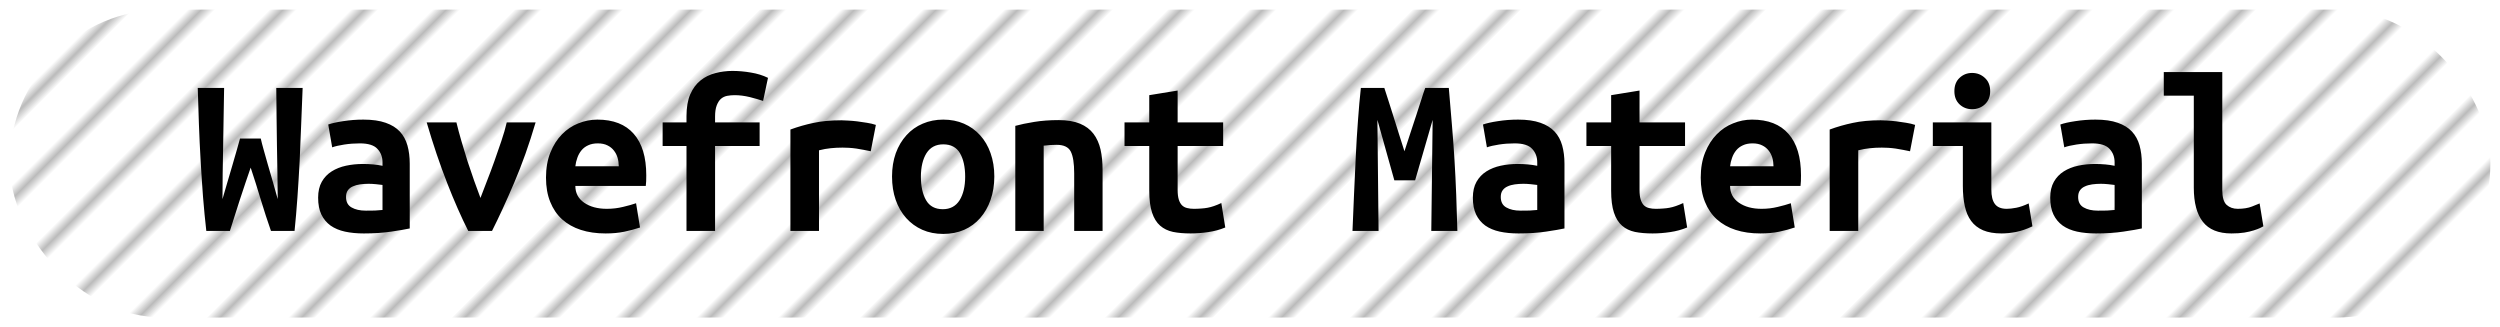 <?xml version="1.0" encoding="UTF-8"?>
<svg height="34" width="259.8" version="1.1" xmlns="http://www.w3.org/2000/svg"><!--Created by Josélio de S. C. Júnior - 2021 - https://github.com/joseliojunior -->
    <defs>
        <pattern id="pattern"
                x="3" y="3" width="6" height="6"
                patternUnits="userSpaceOnUse"
                patternTransform="rotate(45)" >
            <rect height="6" width="6"
                fill="#ffffff"/>
            <line x1="0" y1="0" x2="0" y2="6"
                stroke="#bbbbbb"
                stroke-width="2" />
        </pattern>
    </defs>
    <rect
        height="32"
        width="257.8"
        rx="16"
        ry="16"
        x="1" y="1"
        fill="url(#pattern)" />
    <g transform="translate(0, 12)">
        <path fill="#000000" d="M24.94 2.40L27.10 2.40Q27.20 2.86 27.39 3.53Q27.58 4.20 27.81 5.02Q28.04 5.83 28.32 6.77Q28.59 7.70 28.86 8.69L28.86 8.69Q28.86 7.44 28.83 6.01Q28.81 4.58 28.78 3.10Q28.76 1.61 28.74 0.08Q28.71-1.44 28.71-2.86L28.71-2.86L31.45-2.86Q31.38-1.03 31.30 0.90Q31.23 2.83 31.14 4.74Q31.04 6.65 30.91 8.50Q30.78 10.34 30.61 12L30.61 12L28.16 12Q27.63 10.49 27.10 8.75Q26.58 7.01 26.05 5.42L26.05 5.42Q25.52 6.94 24.94 8.71Q24.37 10.49 23.89 12L23.89 12L21.44 12Q21.25 10.34 21.10 8.48Q20.96 6.62 20.85 4.72Q20.74 2.81 20.67 0.88Q20.60-1.06 20.55-2.86L20.55-2.86L23.29-2.86Q23.26-1.44 23.24 0.07Q23.22 1.58 23.19 3.08Q23.17 4.58 23.14 6.01Q23.12 7.44 23.12 8.69L23.12 8.69Q23.34 7.92 23.61 7.01Q23.89 6.10 24.14 5.21Q24.39 4.32 24.61 3.58Q24.82 2.83 24.94 2.40L24.94 2.40ZM38.02 9.89L38.02 9.89Q38.50 9.89 38.96 9.88Q39.42 9.86 39.75 9.82L39.75 9.82L39.75 7.22Q39.46 7.18 39.06 7.14Q38.65 7.10 38.31 7.10L38.31 7.10Q37.86 7.10 37.42 7.16Q36.99 7.22 36.67 7.37Q36.34 7.51 36.15 7.78Q35.96 8.04 35.96 8.47L35.96 8.47Q35.96 9.24 36.54 9.56Q37.11 9.89 38.02 9.89ZM37.76 0.43L37.76 0.43Q39.15 0.43 40.08 0.76Q41 1.08 41.55 1.67Q42.10 2.26 42.34 3.11Q42.58 3.96 42.58 5.02L42.58 5.02L42.58 11.74Q41.94 11.88 40.66 12.07Q39.39 12.26 37.81 12.26L37.81 12.26Q36.73 12.26 35.85 12.07Q34.98 11.88 34.35 11.44Q33.73 10.99 33.39 10.28Q33.06 9.58 33.06 8.54L33.06 8.54Q33.06 7.56 33.44 6.89Q33.82 6.22 34.47 5.81Q35.12 5.40 35.96 5.22Q36.80 5.04 37.71 5.04L37.71 5.04Q38.86 5.04 39.75 5.23L39.75 5.23L39.75 4.87Q39.75 4.03 39.22 3.47Q38.70 2.90 37.40 2.90L37.40 2.90Q36.56 2.90 35.78 3.02Q35 3.14 34.52 3.31L34.52 3.31L34.11 0.94Q34.66 0.74 35.67 0.59Q36.68 0.43 37.76 0.43ZM51.13 12L48.66 12Q47.58 9.86 46.46 7.00Q45.34 4.13 44.34 0.72L44.34 0.72L47.43 0.72Q47.65 1.63 47.95 2.66Q48.25 3.70 48.58 4.74Q48.92 5.78 49.27 6.77Q49.62 7.75 49.93 8.57L49.93 8.57Q50.24 7.75 50.62 6.77Q51.01 5.78 51.38 4.74Q51.75 3.70 52.10 2.66Q52.45 1.63 52.66 0.72L52.66 0.72L55.66 0.72Q54.66 4.13 53.43 7.00Q52.21 9.86 51.13 12L51.13 12ZM56.74 6.46L56.74 6.46Q56.74 4.97 57.20 3.84Q57.66 2.71 58.40 1.96Q59.14 1.20 60.10 0.82Q61.06 0.43 62.07 0.43L62.07 0.43Q64.57 0.43 65.86 1.91Q67.16 3.38 67.16 6.22L67.16 6.22Q67.16 6.50 67.15 6.82Q67.14 7.13 67.11 7.32L67.11 7.32L59.79 7.32Q59.79 8.42 60.70 9.06Q61.62 9.70 63.06 9.70L63.06 9.70Q63.94 9.70 64.75 9.50Q65.55 9.31 66.10 9.12L66.10 9.12L66.51 11.64Q65.74 11.90 64.88 12.08Q64.02 12.26 62.94 12.26L62.94 12.26Q61.50 12.26 60.36 11.89Q59.22 11.52 58.41 10.79Q57.61 10.06 57.18 8.98Q56.74 7.90 56.74 6.46ZM59.79 5.28L64.30 5.28Q64.30 4.82 64.18 4.40Q64.06 3.98 63.80 3.65Q63.54 3.31 63.13 3.11Q62.72 2.90 62.12 2.90L62.12 2.90Q61.54 2.90 61.12 3.10Q60.70 3.29 60.43 3.62Q60.15 3.96 60.00 4.39Q59.84 4.82 59.79 5.28L59.79 5.28ZM74.31 12L71.34 12L71.34 3.17L68.86 3.17L68.86 0.72L71.34 0.72L71.34 0.07Q71.34-1.30 71.73-2.20Q72.13-3.10 72.80-3.64Q73.47-4.18 74.34-4.40Q75.20-4.63 76.11-4.63L76.11-4.63Q77.05-4.63 78.03-4.46Q79.02-4.30 79.81-3.91L79.81-3.91L79.30-1.51Q78.75-1.70 77.92-1.91Q77.10-2.11 76.35-2.11L76.35-2.11Q75.94-2.11 75.57-2.04Q75.20-1.97 74.92-1.73Q74.65-1.49 74.48-1.04Q74.31-0.60 74.31 0.12L74.31 0.12L74.31 0.72L78.94 0.72L78.94 3.17L74.31 3.17L74.31 12ZM91.02 0.98L90.49 3.72Q90.20 3.65 89.80 3.58Q89.41 3.50 89 3.44Q88.59 3.38 88.21 3.36Q87.82 3.34 87.56 3.34L87.56 3.34Q86.94 3.34 86.34 3.40Q85.74 3.46 85.11 3.62L85.11 3.62L85.11 12L82.14 12L82.14 1.46Q83.31 1.03 84.55 0.77Q85.78 0.50 87.44 0.50L87.44 0.50Q87.68 0.50 88.12 0.53Q88.57 0.55 89.07 0.61Q89.58 0.67 90.09 0.76Q90.61 0.84 91.02 0.98L91.02 0.98ZM103.33 6.34L103.33 6.34Q103.33 7.68 102.94 8.77Q102.56 9.86 101.86 10.66Q101.17 11.45 100.20 11.88Q99.22 12.31 98.02 12.31L98.02 12.31Q96.82 12.31 95.85 11.88Q94.88 11.45 94.17 10.66Q93.46 9.86 93.08 8.77Q92.70 7.68 92.70 6.34L92.70 6.34Q92.70 5.02 93.09 3.92Q93.49 2.83 94.20 2.05Q94.90 1.27 95.89 0.85Q96.87 0.43 98.02 0.43L98.02 0.43Q99.20 0.43 100.17 0.85Q101.14 1.27 101.85 2.05Q102.56 2.83 102.94 3.92Q103.33 5.02 103.33 6.34ZM95.70 6.36L95.70 6.36Q95.70 7.87 96.24 8.81Q96.78 9.74 97.98 9.74L97.98 9.74Q99.13 9.74 99.72 8.81Q100.30 7.87 100.30 6.36L100.30 6.36Q100.30 4.85 99.76 3.92Q99.22 3 98.02 3L98.02 3Q96.87 3 96.28 3.92Q95.70 4.85 95.70 6.36ZM105.51 12L105.51 1.08Q106.30 0.86 107.47 0.67Q108.63 0.48 110 0.48L110 0.48Q111.34 0.48 112.23 0.85Q113.12 1.22 113.64 1.91Q114.15 2.59 114.37 3.54Q114.58 4.49 114.58 5.64L114.58 5.64L114.58 12L111.63 12L111.63 6.02Q111.63 4.44 111.27 3.74Q110.91 3.05 109.81 3.05L109.81 3.05Q109.47 3.05 109.15 3.07Q108.82 3.10 108.46 3.14L108.46 3.14L108.46 12L105.51 12ZM119.43 7.80L119.43 3.17L116.86 3.17L116.86 0.72L119.43 0.72L119.43-2.11L122.38-2.59L122.38 0.72L127.11 0.72L127.11 3.17L122.38 3.17L122.38 7.73Q122.38 8.35 122.50 8.74Q122.62 9.12 122.84 9.34Q123.06 9.55 123.37 9.62Q123.68 9.70 124.06 9.70L124.06 9.70Q124.47 9.70 124.82 9.67Q125.17 9.65 125.49 9.59Q125.82 9.53 126.16 9.41Q126.51 9.29 126.92 9.10L126.92 9.10L127.33 11.64Q126.51 11.98 125.56 12.12Q124.62 12.26 123.73 12.26L123.73 12.26Q122.70 12.26 121.90 12.10Q121.11 11.93 120.56 11.45Q120.01 10.97 119.72 10.09Q119.43 9.22 119.43 7.80L119.43 7.80ZM141.42-2.86L143.86-2.86Q144.03-2.35 144.28-1.56Q144.54-0.77 144.82 0.14Q145.11 1.06 145.40 1.99Q145.69 2.93 145.95 3.72L145.95 3.72Q146.24 2.83 146.55 1.88Q146.86 0.94 147.15 0.06Q147.44-0.82 147.68-1.58Q147.92-2.35 148.11-2.86L148.11-2.86L150.56-2.86Q150.73-0.91 150.88 0.94Q151.04 2.78 151.15 4.60Q151.26 6.41 151.33 8.24Q151.40 10.08 151.45 12L151.45 12L148.74 12L148.88 0.46L147.06 6.74L144.90 6.74L143.14 0.46L143.26 12L140.55 12Q140.62 10.18 140.71 8.21Q140.79 6.24 140.89 4.30Q140.98 2.35 141.12 0.53Q141.25-1.30 141.42-2.86L141.42-2.86ZM158.02 9.89L158.02 9.89Q158.50 9.89 158.96 9.88Q159.42 9.86 159.75 9.82L159.75 9.82L159.75 7.22Q159.46 7.18 159.06 7.14Q158.65 7.10 158.31 7.10L158.31 7.10Q157.86 7.10 157.42 7.16Q156.99 7.22 156.67 7.37Q156.34 7.51 156.15 7.78Q155.96 8.04 155.96 8.47L155.96 8.47Q155.96 9.24 156.54 9.56Q157.11 9.89 158.02 9.89ZM157.76 0.43L157.76 0.43Q159.15 0.43 160.08 0.76Q161 1.08 161.55 1.67Q162.10 2.26 162.34 3.11Q162.58 3.96 162.58 5.02L162.58 5.02L162.58 11.74Q161.94 11.88 160.66 12.07Q159.39 12.26 157.81 12.26L157.81 12.26Q156.73 12.26 155.85 12.07Q154.98 11.88 154.35 11.44Q153.73 10.99 153.39 10.28Q153.06 9.58 153.06 8.54L153.06 8.54Q153.06 7.56 153.44 6.89Q153.82 6.22 154.47 5.81Q155.12 5.40 155.96 5.22Q156.80 5.04 157.71 5.04L157.71 5.04Q158.86 5.04 159.75 5.23L159.75 5.23L159.75 4.87Q159.75 4.03 159.22 3.47Q158.70 2.90 157.40 2.90L157.40 2.90Q156.56 2.90 155.78 3.02Q155 3.14 154.52 3.31L154.52 3.31L154.11 0.94Q154.66 0.74 155.67 0.59Q156.68 0.43 157.76 0.43ZM167.43 7.80L167.43 3.17L164.86 3.17L164.86 0.72L167.43 0.72L167.43-2.11L170.38-2.59L170.38 0.72L175.11 0.72L175.11 3.17L170.38 3.17L170.38 7.73Q170.38 8.35 170.50 8.74Q170.62 9.12 170.84 9.34Q171.06 9.55 171.37 9.62Q171.68 9.70 172.06 9.70L172.06 9.70Q172.47 9.70 172.82 9.67Q173.17 9.65 173.49 9.59Q173.82 9.53 174.16 9.41Q174.51 9.29 174.92 9.10L174.92 9.10L175.33 11.64Q174.51 11.98 173.56 12.12Q172.62 12.26 171.73 12.26L171.73 12.26Q170.70 12.26 169.90 12.10Q169.11 11.93 168.56 11.45Q168.01 10.97 167.72 10.09Q167.43 9.22 167.43 7.80L167.43 7.80ZM176.74 6.46L176.74 6.46Q176.74 4.97 177.20 3.84Q177.66 2.71 178.40 1.96Q179.14 1.20 180.10 0.82Q181.06 0.43 182.07 0.43L182.07 0.43Q184.57 0.43 185.86 1.91Q187.16 3.38 187.16 6.22L187.16 6.22Q187.16 6.50 187.15 6.82Q187.14 7.13 187.11 7.32L187.11 7.32L179.79 7.32Q179.79 8.42 180.70 9.06Q181.62 9.70 183.06 9.70L183.06 9.70Q183.94 9.70 184.75 9.50Q185.55 9.31 186.10 9.12L186.10 9.12L186.51 11.64Q185.74 11.90 184.88 12.08Q184.02 12.26 182.94 12.26L182.94 12.26Q181.50 12.26 180.36 11.89Q179.22 11.52 178.41 10.79Q177.61 10.06 177.18 8.98Q176.74 7.90 176.74 6.46ZM179.79 5.28L184.30 5.28Q184.30 4.82 184.18 4.40Q184.06 3.98 183.80 3.65Q183.54 3.31 183.13 3.11Q182.72 2.90 182.12 2.90L182.12 2.90Q181.54 2.90 181.12 3.10Q180.70 3.29 180.43 3.62Q180.15 3.96 180.00 4.39Q179.84 4.82 179.79 5.28L179.79 5.28ZM199.02 0.98L198.49 3.72Q198.20 3.65 197.80 3.58Q197.41 3.50 197 3.44Q196.59 3.38 196.21 3.36Q195.82 3.34 195.56 3.34L195.56 3.34Q194.94 3.34 194.34 3.40Q193.74 3.46 193.11 3.62L193.11 3.62L193.11 12L190.14 12L190.14 1.46Q191.31 1.03 192.55 0.77Q193.78 0.50 195.44 0.50L195.44 0.50Q195.68 0.50 196.12 0.53Q196.57 0.55 197.07 0.61Q197.58 0.67 198.09 0.76Q198.61 0.84 199.02 0.98L199.02 0.98ZM206.82-2.52L206.82-2.52Q206.82-1.66 206.26-1.15Q205.71-0.65 204.94-0.65L204.94-0.65Q204.18-0.65 203.64-1.15Q203.10-1.66 203.10-2.52L203.10-2.52Q203.10-3.41 203.64-3.91Q204.18-4.42 204.94-4.42L204.94-4.42Q205.71-4.42 206.26-3.91Q206.82-3.41 206.82-2.52ZM210.82 9.14L211.21 11.52Q210.30 11.95 209.49 12.11Q208.69 12.26 208.02 12.26L208.02 12.26Q206.86 12.26 206.08 11.93Q205.30 11.59 204.84 10.96Q204.37 10.32 204.18 9.41Q203.98 8.50 203.98 7.32L203.98 7.32L203.98 3.17L200.86 3.17L200.86 0.72L206.94 0.72L206.94 7.70Q206.94 8.71 207.31 9.20Q207.68 9.70 208.54 9.70L208.54 9.70Q208.95 9.70 209.53 9.59Q210.10 9.48 210.82 9.14L210.82 9.14ZM218.02 9.89L218.02 9.89Q218.50 9.89 218.96 9.88Q219.42 9.86 219.75 9.82L219.75 9.82L219.75 7.22Q219.46 7.18 219.06 7.14Q218.65 7.10 218.31 7.10L218.31 7.10Q217.86 7.10 217.42 7.16Q216.99 7.22 216.67 7.37Q216.34 7.51 216.15 7.78Q215.96 8.04 215.96 8.47L215.96 8.47Q215.96 9.24 216.54 9.56Q217.11 9.89 218.02 9.89ZM217.76 0.43L217.76 0.43Q219.15 0.43 220.08 0.76Q221 1.08 221.55 1.67Q222.10 2.26 222.34 3.11Q222.58 3.96 222.58 5.02L222.58 5.02L222.58 11.74Q221.94 11.88 220.66 12.07Q219.39 12.26 217.81 12.26L217.81 12.26Q216.73 12.26 215.85 12.07Q214.98 11.88 214.35 11.44Q213.73 10.99 213.39 10.28Q213.06 9.58 213.06 8.54L213.06 8.54Q213.06 7.56 213.44 6.89Q213.82 6.22 214.47 5.81Q215.12 5.40 215.96 5.22Q216.80 5.04 217.71 5.04L217.71 5.04Q218.86 5.04 219.75 5.23L219.75 5.23L219.75 4.87Q219.75 4.03 219.22 3.47Q218.70 2.90 217.40 2.90L217.40 2.90Q216.56 2.90 215.78 3.02Q215 3.14 214.52 3.31L214.52 3.31L214.11 0.94Q214.66 0.74 215.67 0.59Q216.68 0.43 217.76 0.43ZM234.82 9.14L235.21 11.52Q235.14 11.57 234.88 11.69Q234.63 11.81 234.22 11.94Q233.82 12.07 233.23 12.17Q232.64 12.26 231.90 12.26L231.90 12.26Q229.86 12.26 228.92 11.05Q227.98 9.84 227.98 7.51L227.98 7.51L227.98-2.06L224.86-2.06L224.86-4.51L230.94-4.51L230.94 7.73Q230.94 8.88 231.39 9.29Q231.85 9.70 232.54 9.70L232.54 9.70Q233.43 9.70 234.03 9.46Q234.63 9.22 234.82 9.14L234.82 9.14Z"/>
    </g>
</svg>